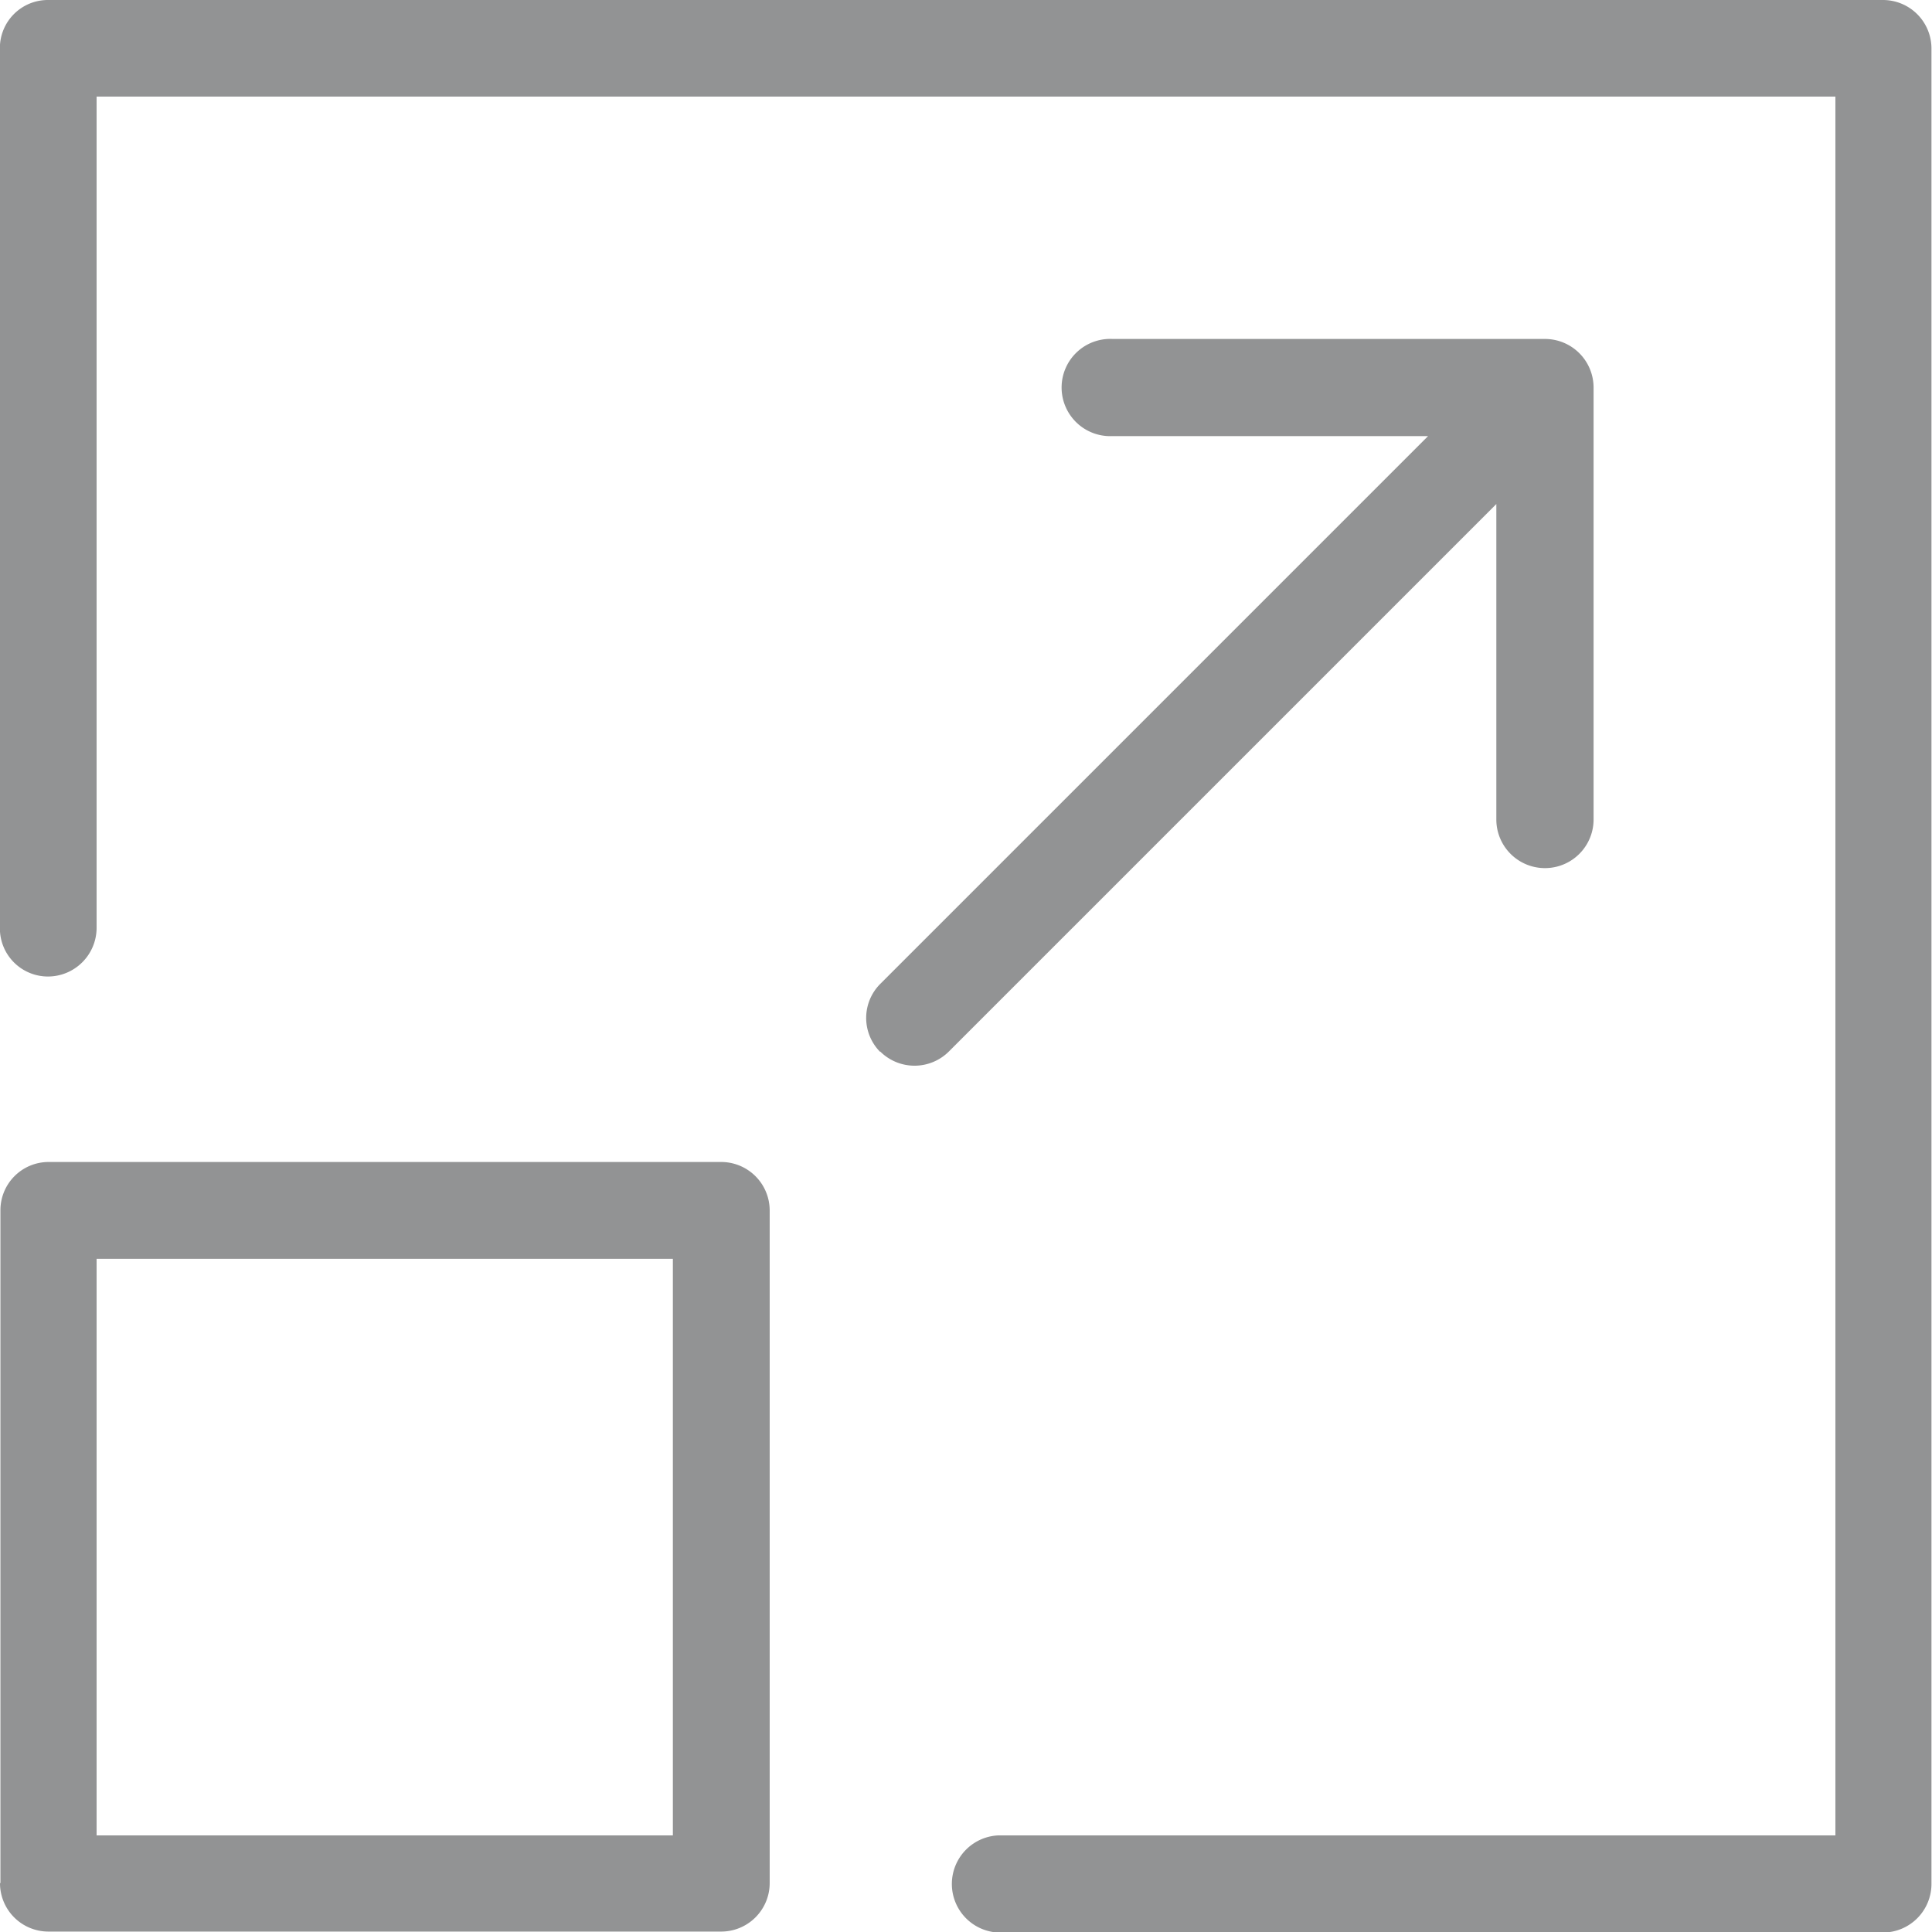 <svg xmlns="http://www.w3.org/2000/svg" width="18" height="18" viewBox="0 0 18 18">
  <defs>
    <style>
      .cls-1 {
        fill: #929394;
        fill-rule: evenodd;
      }
    </style>
  </defs>
  <path id="expand-icon.svg" class="cls-1" d="M627.547,217h-17.1a0.447,0.447,0,0,0-.448.449v8.2a0.448,0.448,0,0,0,.448.449,0.454,0.454,0,0,0,.453-0.449V217.9h16.2V234.1h-7.8a0.453,0.453,0,0,0,0,.905h8.242a0.453,0.453,0,0,0,.453-0.453V217.452A0.452,0.452,0,0,0,627.547,217ZM610,234.544a0.451,0.451,0,0,0,.449.452h6.27a0.452,0.452,0,0,0,.452-0.452v-6.265a0.452,0.452,0,0,0-.452-0.453h-6.267a0.449,0.449,0,0,0-.448.453v6.265h0Zm0.9-5.816h5.369V234.1H610.9v-5.367Zm7.3-1.932a0.453,0.453,0,0,0,.641,0l5.1-5.1v2.939a0.453,0.453,0,1,0,.906,0v-4.024a0.453,0.453,0,0,0-.453-0.453h-4.029a0.453,0.453,0,1,0,0,.905h2.94l-5.1,5.1A0.449,0.449,0,0,0,618.2,226.8Z" transform="translate(-610 -217)"/>
</svg>
